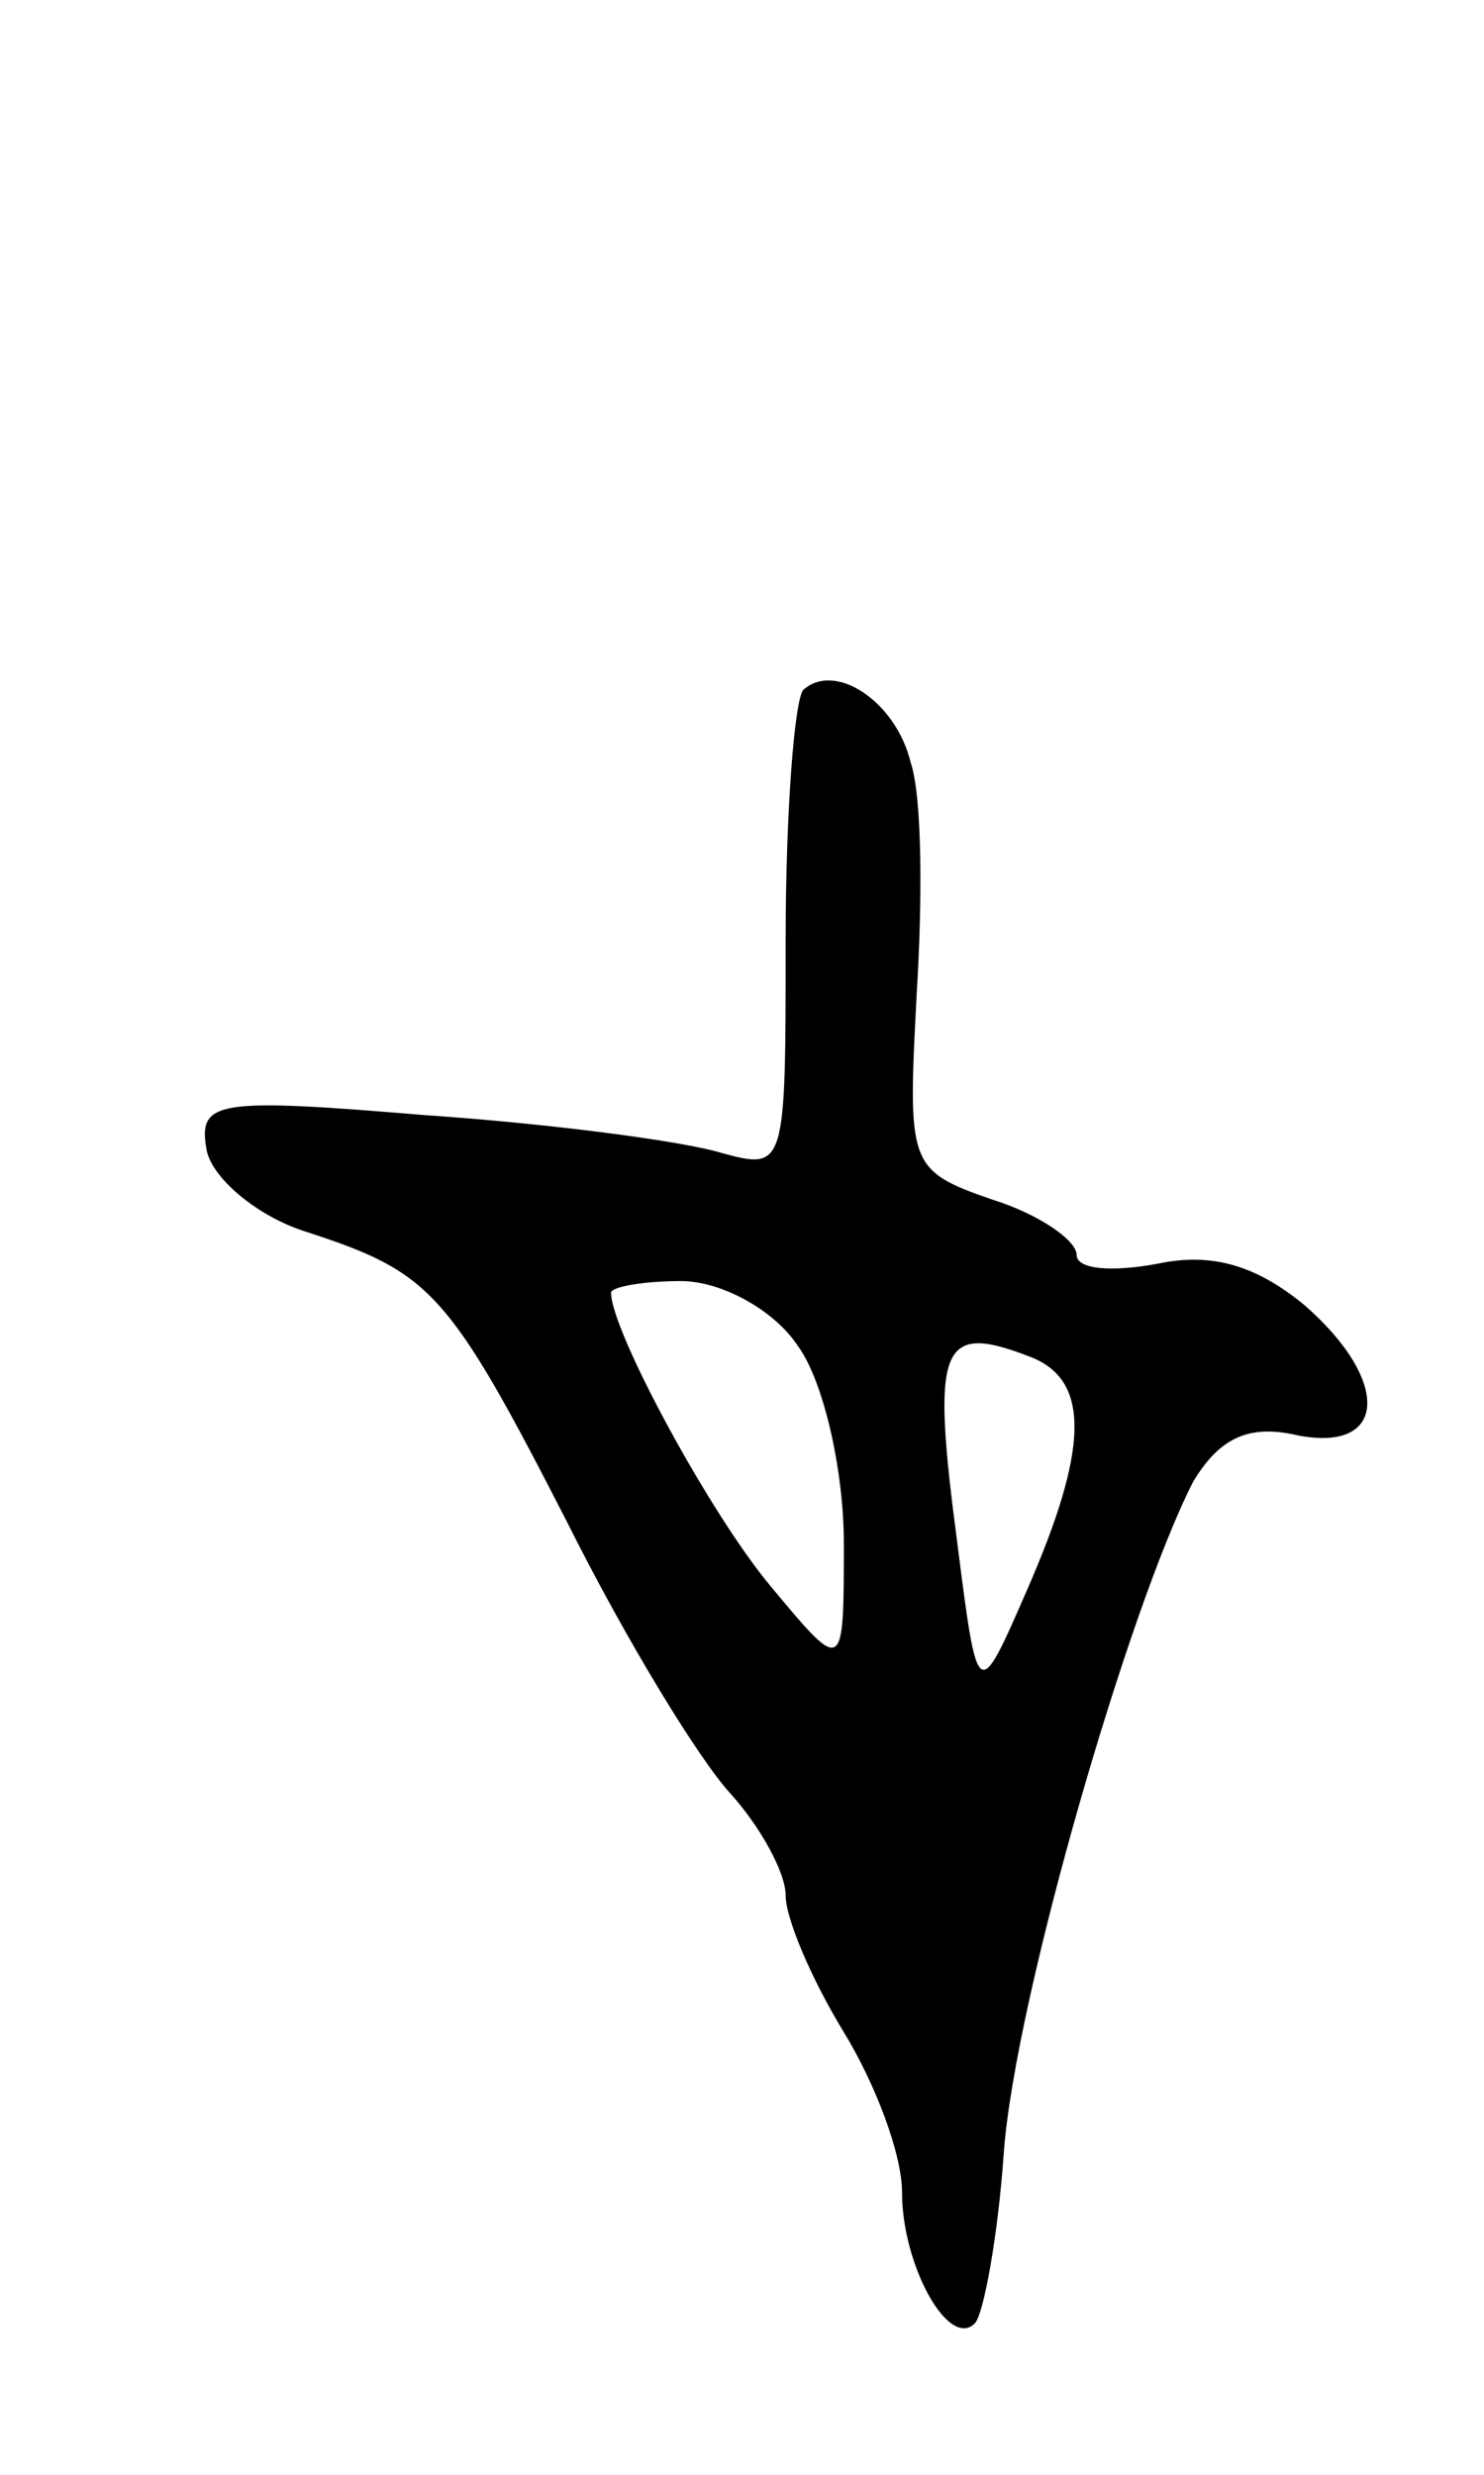 <svg version="1.0" xmlns="http://www.w3.org/2000/svg"
 width="51pt" height="85pt" viewBox="0 0 51 85"
 preserveAspectRatio="xMidYMid meet">
<g transform="translate(0,85) scale(0.1,-0.1)"
fill="#000000" stroke="none">
<path d="M276 613 c-3 -4 -6 -42 -6 -86 0 -78 0 -79 -22 -73 -13 4 -58 10
-102 13 -72 6 -78 5 -75 -12 2 -10 18 -23 34 -28 43 -14 49 -20 90 -100 20
-40 45 -81 56 -93 10 -11 19 -27 19 -35 0 -8 9 -29 20 -47 11 -18 20 -42 20
-55 0 -25 16 -54 25 -45 3 3 8 30 10 59 4 53 43 187 65 230 9 15 19 20 36 16
31 -6 32 19 2 45 -16 13 -31 18 -50 14 -16 -3 -28 -2 -28 3 0 5 -13 14 -29 19
-29 10 -29 12 -26 70 2 32 2 68 -2 80 -5 21 -26 35 -37 25z m-2 -225 c9 -12
16 -43 16 -68 0 -45 0 -45 -25 -15 -21 25 -55 88 -55 101 0 2 11 4 24 4 14 0
32 -10 40 -22z m80 -4 c21 -8 20 -32 -1 -80 -17 -39 -17 -39 -24 16 -9 68 -6
76 25 64z"/>
</g>
</svg>

